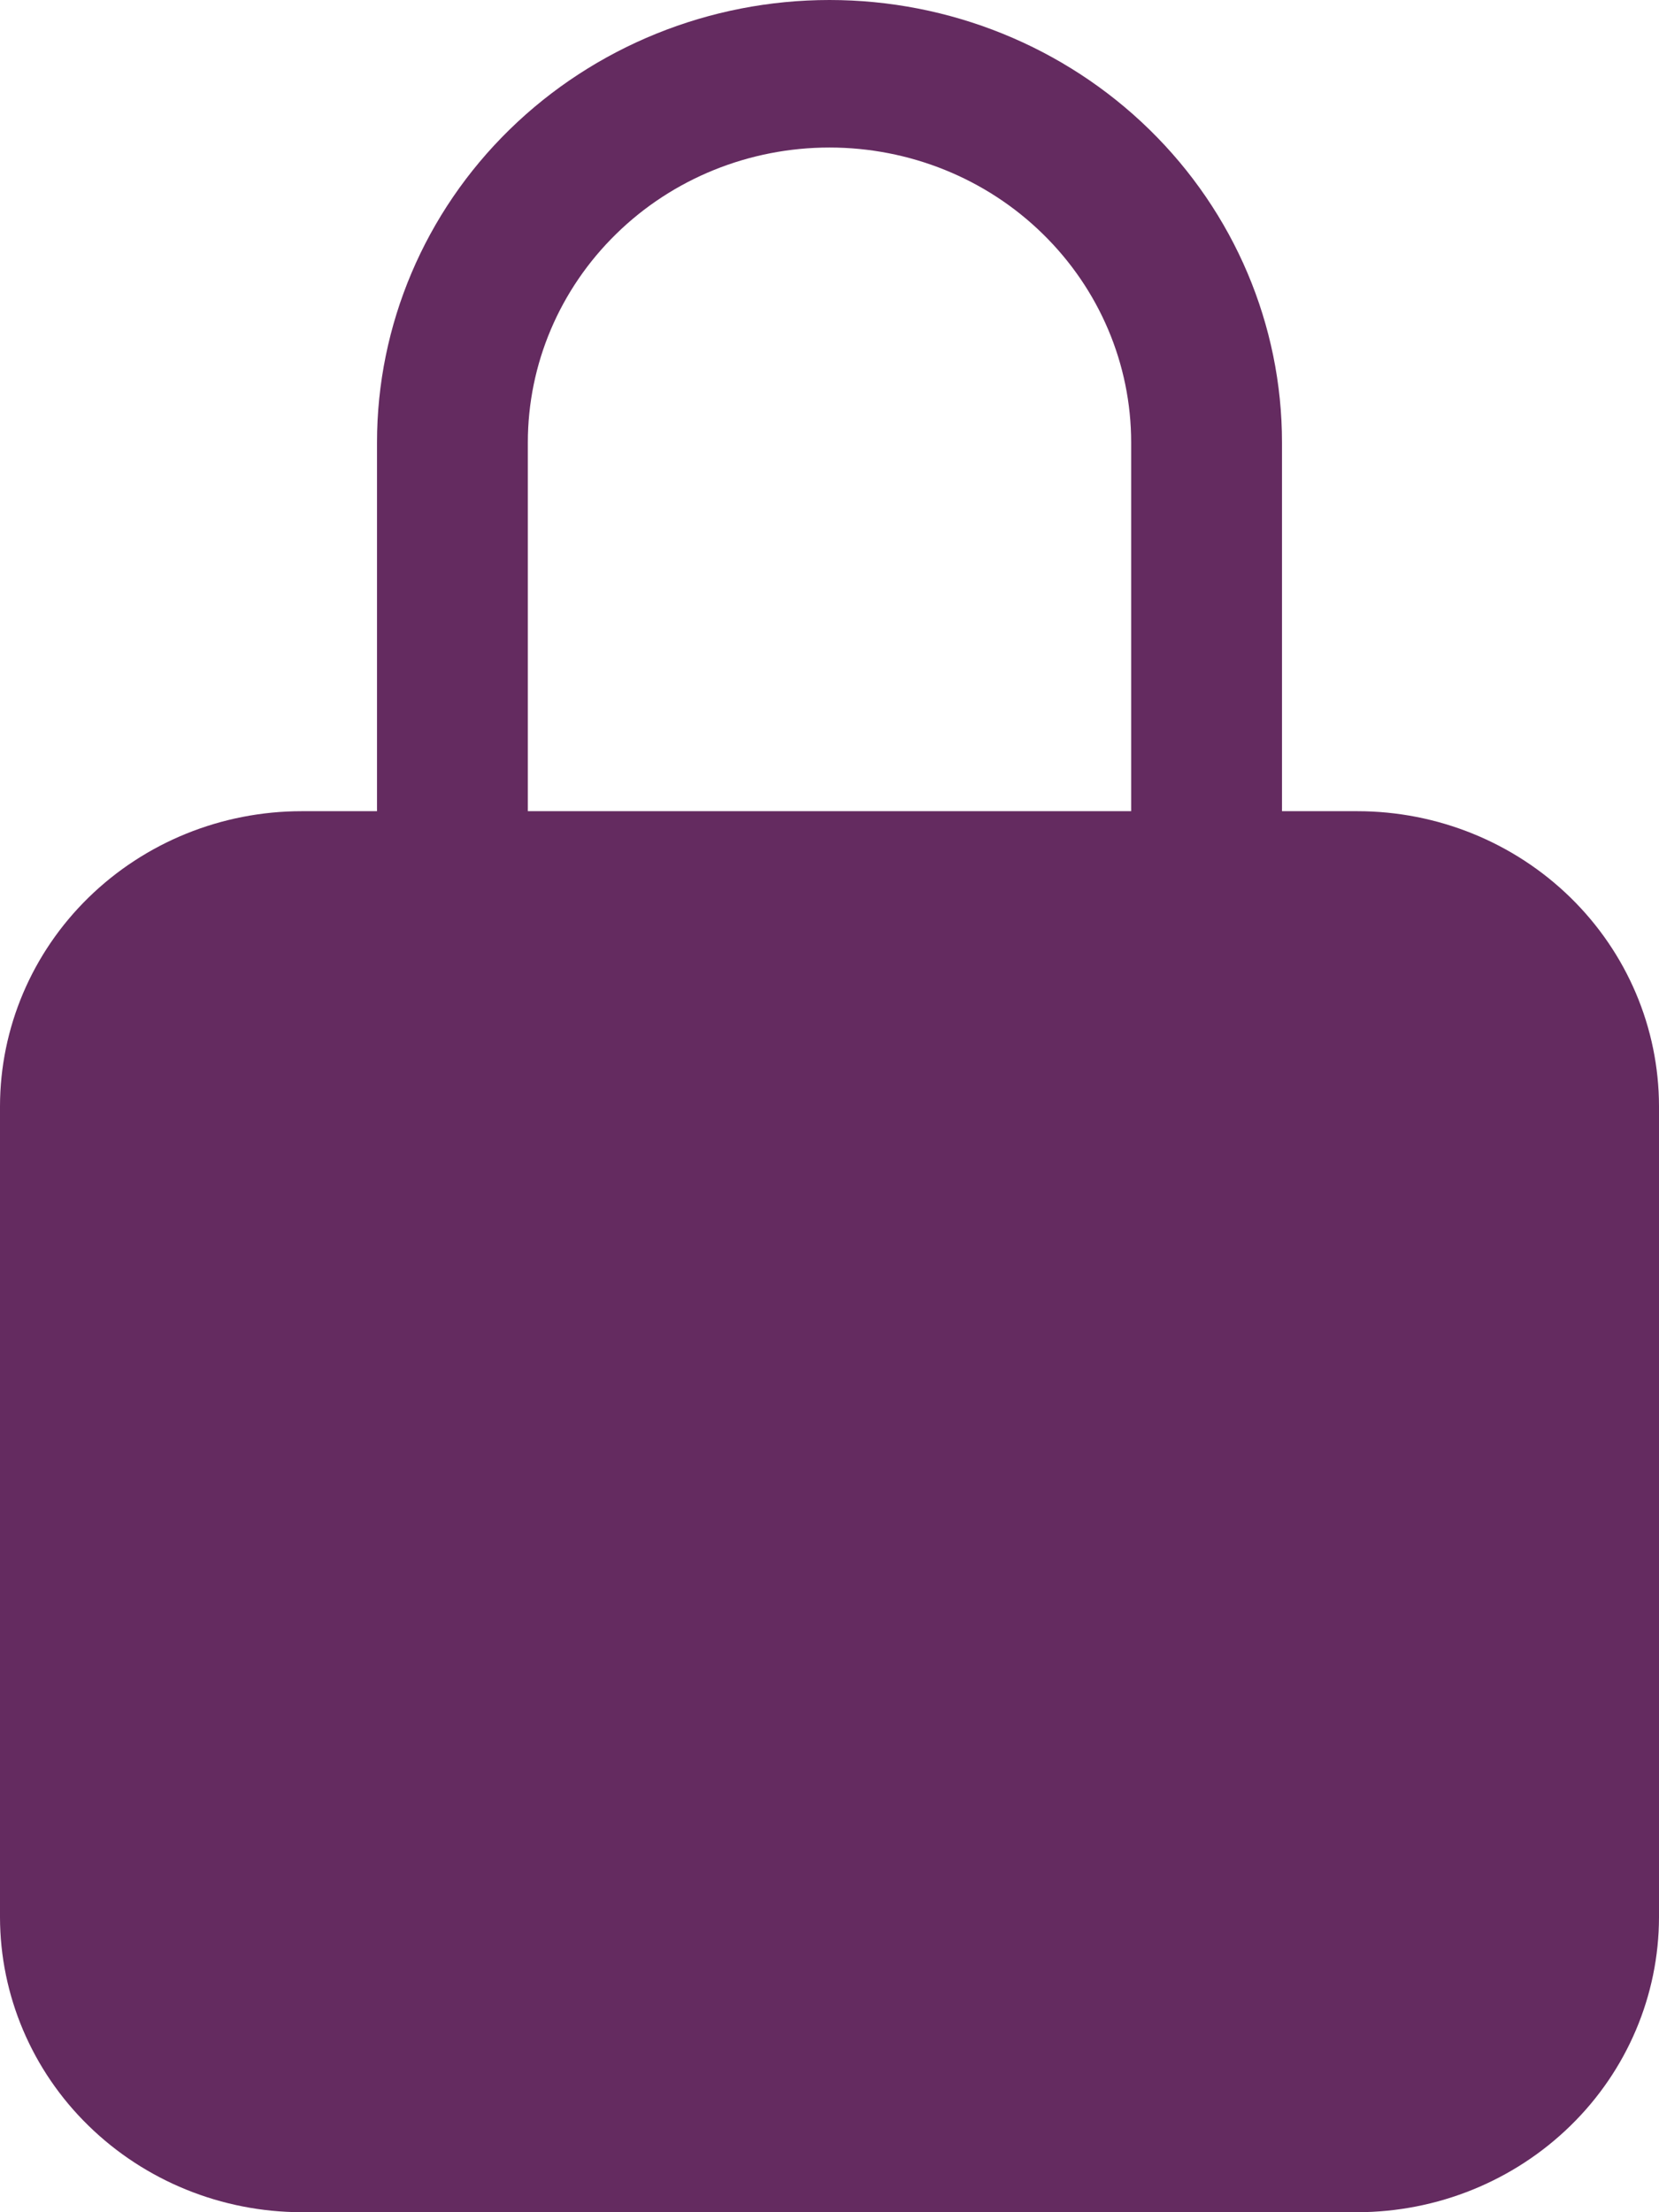 <svg width="12" height="16" viewBox="0 0 12 16" fill="none" xmlns="http://www.w3.org/2000/svg">
<path d="M9.818 5.867H9.273V3.2C9.273 2.351 8.928 1.537 8.314 0.937C7.7 0.337 6.868 0 6 0C5.132 0 4.3 0.337 3.686 0.937C3.072 1.537 2.727 2.351 2.727 3.2V5.867H2.182C1.603 5.867 1.049 6.092 0.64 6.492C0.231 6.892 0.001 7.434 0 8V13.867C0.001 14.432 0.231 14.975 0.64 15.374C1.049 15.774 1.603 15.999 2.182 16H9.818C10.397 15.999 10.951 15.774 11.36 15.374C11.769 14.975 11.999 14.432 12 13.867V8C11.999 7.434 11.769 6.892 11.36 6.492C10.951 6.092 10.397 5.867 9.818 5.867ZM8.182 5.867H3.818V3.2C3.818 2.634 4.048 2.092 4.457 1.692C4.866 1.291 5.421 1.067 6 1.067C6.579 1.067 7.134 1.291 7.543 1.692C7.952 2.092 8.182 2.634 8.182 3.2V5.867Z" fill="#642B60"/>
</svg>
